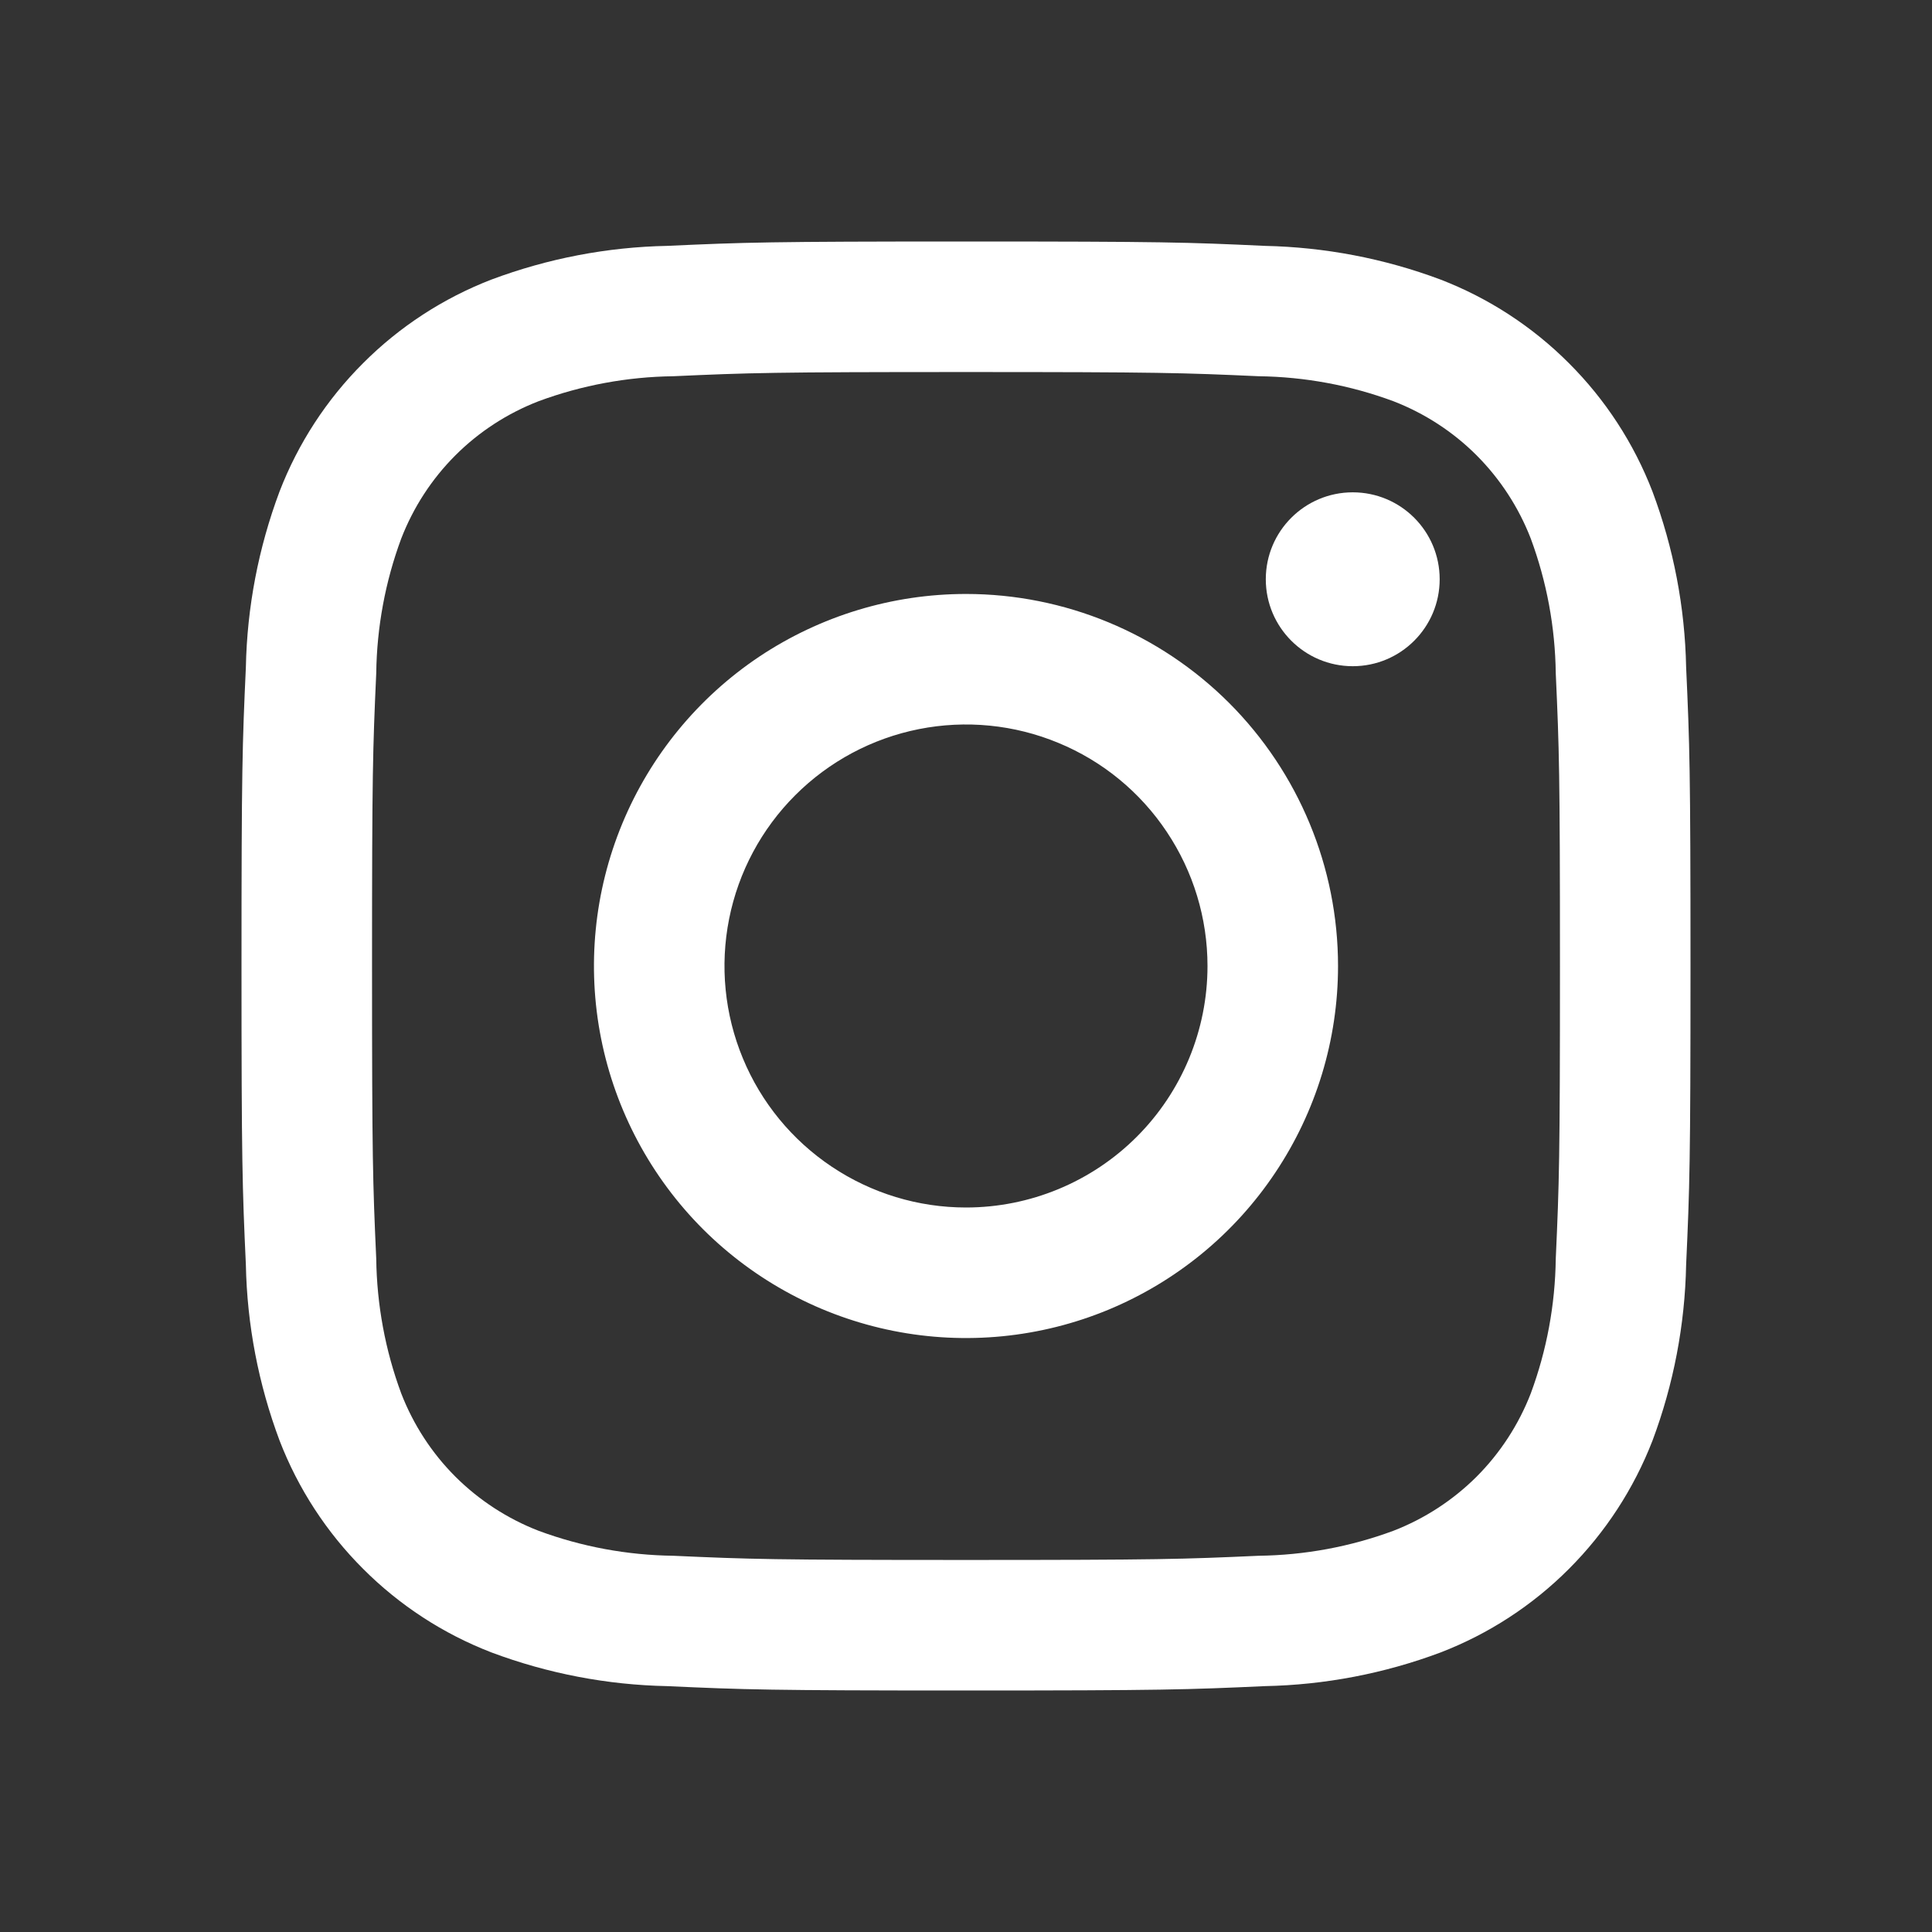 <svg width="23" height="23" viewBox="0 0 23 23" fill="none" xmlns="http://www.w3.org/2000/svg">
<rect x="0" y="0" width="23" height="23" fill="#333333" stroke="none"/>
<path d="M16.104 7.931C16.676 7.931 17.139 7.467 17.139 6.896C17.139 6.324 16.676 5.861 16.104 5.861C15.533 5.861 15.069 6.324 15.069 6.896C15.069 7.467 15.533 7.931 16.104 7.931Z" fill="white"/>
<path d="M11.5 7.071C10.624 7.071 9.768 7.331 9.039 7.817C8.311 8.304 7.743 8.996 7.408 9.805C7.073 10.614 6.985 11.505 7.156 12.364C7.327 13.223 7.749 14.012 8.368 14.632C8.988 15.251 9.777 15.673 10.636 15.844C11.495 16.015 12.386 15.927 13.195 15.592C14.004 15.256 14.696 14.689 15.182 13.96C15.669 13.232 15.929 12.376 15.929 11.5C15.929 10.325 15.462 9.199 14.632 8.368C13.801 7.538 12.675 7.071 11.5 7.071ZM11.5 14.375C10.931 14.375 10.376 14.206 9.903 13.89C9.43 13.574 9.061 13.125 8.844 12.6C8.626 12.075 8.569 11.497 8.68 10.939C8.791 10.381 9.065 9.869 9.467 9.467C9.869 9.065 10.381 8.791 10.939 8.68C11.497 8.569 12.075 8.626 12.6 8.844C13.126 9.061 13.575 9.43 13.89 9.903C14.206 10.375 14.375 10.931 14.375 11.5C14.375 12.262 14.072 12.994 13.533 13.533C12.994 14.072 12.262 14.375 11.5 14.375Z" fill="white"/>
<path d="M11.5 4.429C13.803 4.429 14.076 4.438 14.985 4.479C15.532 4.486 16.074 4.586 16.587 4.776C16.959 4.92 17.297 5.139 17.579 5.421C17.86 5.703 18.08 6.041 18.224 6.413C18.414 6.926 18.514 7.468 18.521 8.015C18.562 8.924 18.571 9.197 18.571 11.501C18.571 13.804 18.562 14.076 18.521 14.985C18.514 15.532 18.414 16.074 18.224 16.587C18.08 16.959 17.86 17.297 17.579 17.579C17.297 17.86 16.959 18.08 16.587 18.224C16.074 18.414 15.532 18.514 14.985 18.521C14.076 18.562 13.803 18.571 11.5 18.571C9.197 18.571 8.924 18.562 8.015 18.521C7.468 18.514 6.926 18.414 6.413 18.224C6.041 18.08 5.703 17.86 5.421 17.579C5.139 17.297 4.92 16.959 4.776 16.587C4.586 16.074 4.486 15.532 4.479 14.985C4.438 14.076 4.429 13.803 4.429 11.5C4.429 9.197 4.438 8.924 4.479 8.015C4.486 7.468 4.586 6.926 4.776 6.413C4.92 6.041 5.139 5.703 5.421 5.421C5.703 5.139 6.041 4.92 6.413 4.776C6.926 4.586 7.468 4.486 8.015 4.479C8.924 4.438 9.197 4.429 11.5 4.429ZM11.5 2.875C9.158 2.875 8.864 2.885 7.944 2.927C7.228 2.941 6.521 3.077 5.851 3.328C5.278 3.549 4.757 3.888 4.323 4.323C3.888 4.757 3.549 5.278 3.328 5.851C3.077 6.521 2.941 7.229 2.927 7.944C2.885 8.864 2.875 9.157 2.875 11.5C2.875 13.843 2.885 14.136 2.927 15.056C2.941 15.772 3.077 16.479 3.328 17.149C3.549 17.722 3.888 18.243 4.323 18.677C4.757 19.112 5.278 19.451 5.851 19.672C6.521 19.923 7.229 20.059 7.944 20.073C8.864 20.115 9.158 20.125 11.5 20.125C13.842 20.125 14.136 20.115 15.056 20.073C15.772 20.059 16.48 19.923 17.15 19.672C17.723 19.451 18.244 19.112 18.678 18.677C19.112 18.243 19.451 17.722 19.673 17.149C19.924 16.479 20.059 15.771 20.073 15.056C20.115 14.136 20.125 13.843 20.125 11.5C20.125 9.157 20.115 8.864 20.073 7.944C20.059 7.228 19.923 6.521 19.672 5.851C19.451 5.278 19.112 4.757 18.677 4.323C18.243 3.888 17.722 3.549 17.149 3.328C16.479 3.077 15.771 2.942 15.056 2.927C14.136 2.884 13.843 2.875 11.5 2.875Z" fill="white"/>
</svg>
